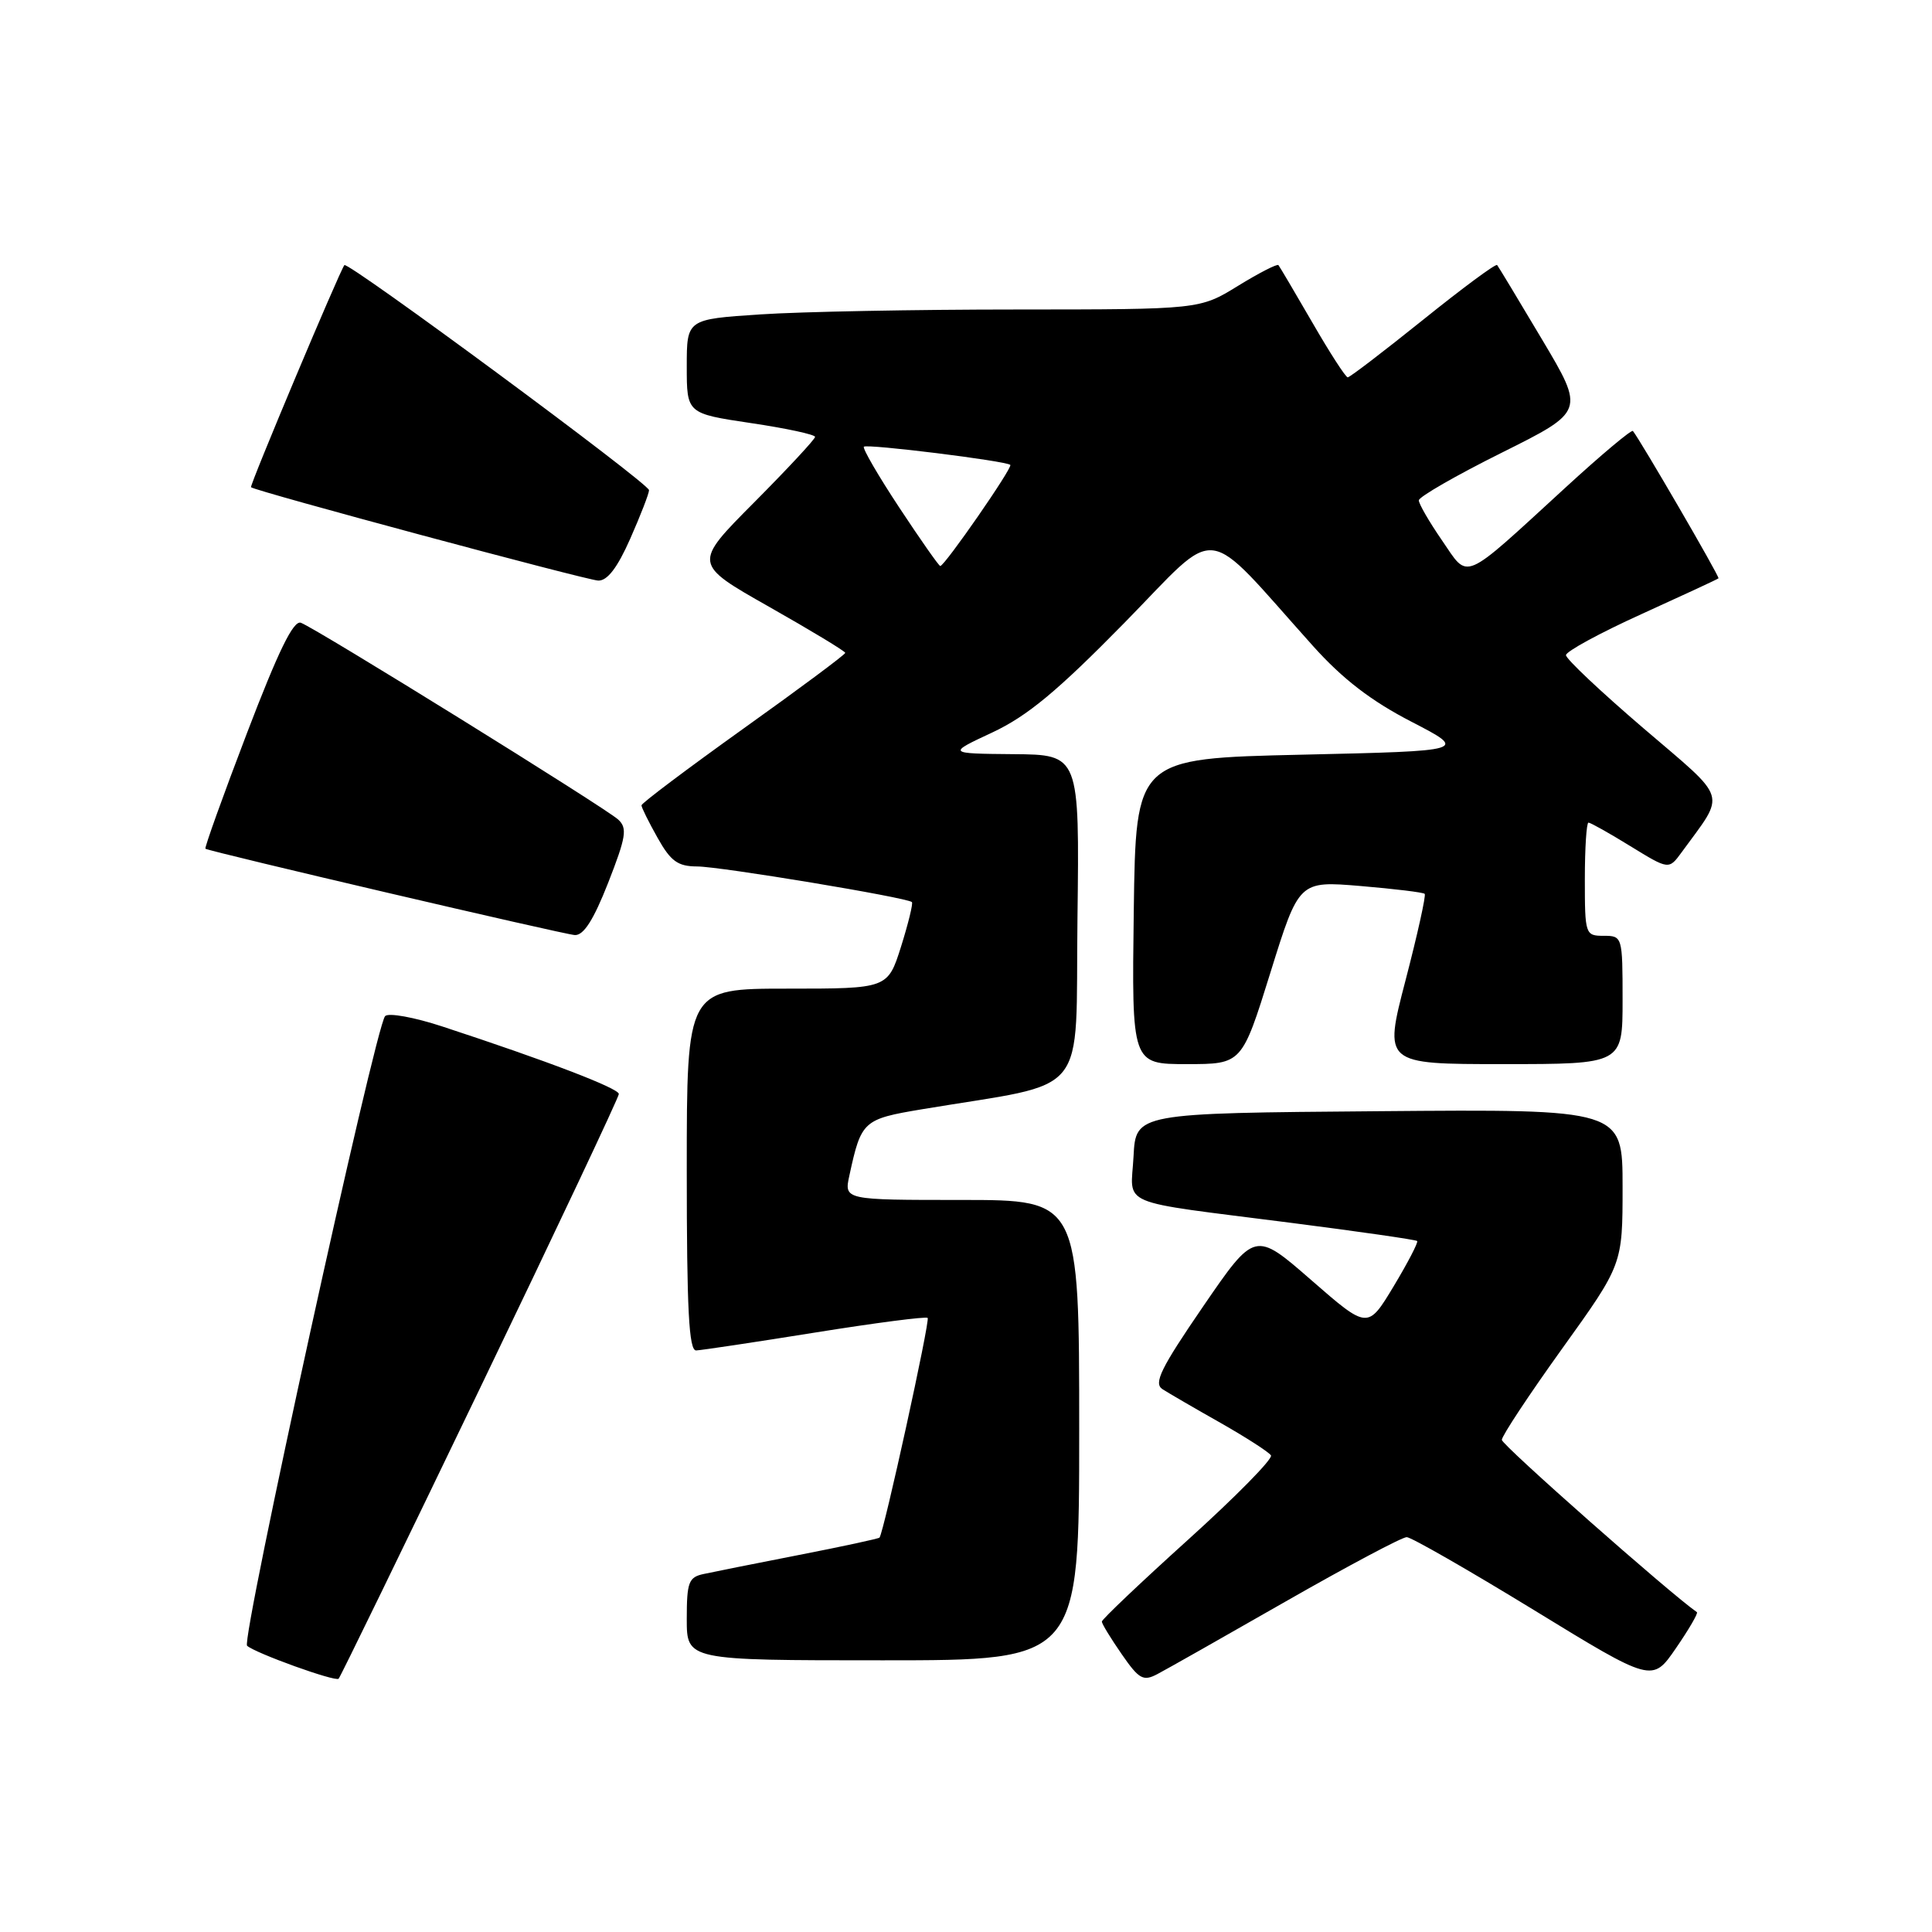 <?xml version="1.0" encoding="UTF-8" standalone="no"?>
<!DOCTYPE svg PUBLIC "-//W3C//DTD SVG 1.1//EN" "http://www.w3.org/Graphics/SVG/1.1/DTD/svg11.dtd" >
<svg xmlns="http://www.w3.org/2000/svg" xmlns:xlink="http://www.w3.org/1999/xlink" version="1.1" viewBox="0 0 256 256">
 <g >
 <path fill="currentColor"
d=" M 63.62 183.91 C 73.73 162.91 82.00 145.38 82.00 144.96 C 82.00 144.21 72.53 140.58 58.66 136.03 C 54.90 134.79 51.47 134.17 51.03 134.64 C 49.73 136.05 31.92 217.32 32.74 218.07 C 33.82 219.05 44.42 222.87 44.87 222.44 C 45.08 222.25 53.52 204.90 63.62 183.91 Z  M 170.40 212.18 C 178.59 207.50 185.79 203.67 186.40 203.68 C 187.00 203.69 194.57 208.03 203.22 213.32 C 218.94 222.95 218.94 222.95 222.06 218.41 C 223.78 215.91 225.04 213.75 224.85 213.62 C 221.33 211.19 199.00 191.47 199.00 190.79 C 199.00 190.27 202.60 184.82 207.00 178.69 C 215.00 167.55 215.00 167.55 215.00 157.26 C 215.00 146.97 215.00 146.97 182.75 147.24 C 150.50 147.50 150.50 147.50 150.20 153.22 C 149.85 159.97 147.64 159.03 170.98 162.02 C 180.05 163.18 187.61 164.27 187.78 164.44 C 187.95 164.61 186.54 167.32 184.66 170.45 C 181.23 176.14 181.23 176.14 173.75 169.62 C 166.28 163.11 166.28 163.11 159.42 173.11 C 153.81 181.30 152.83 183.29 154.03 184.07 C 154.84 184.59 158.29 186.60 161.71 188.53 C 165.12 190.47 168.14 192.41 168.41 192.85 C 168.68 193.30 163.75 198.31 157.45 204.00 C 151.15 209.69 146.00 214.58 146.00 214.87 C 146.00 215.16 147.18 217.09 148.62 219.17 C 150.93 222.51 151.48 222.82 153.37 221.82 C 154.54 221.21 162.20 216.87 170.40 212.18 Z  M 143.00 189.50 C 143.00 159.00 143.00 159.00 127.42 159.00 C 111.84 159.00 111.84 159.00 112.55 155.75 C 114.12 148.51 114.36 148.29 122.19 146.98 C 144.70 143.22 142.47 145.97 142.77 121.69 C 143.04 100.00 143.04 100.00 134.27 99.93 C 125.50 99.85 125.50 99.85 131.50 97.05 C 136.13 94.88 140.12 91.57 148.98 82.54 C 161.88 69.39 159.13 69.05 174.00 85.62 C 177.91 89.97 181.67 92.87 187.00 95.62 C 194.50 99.50 194.50 99.50 172.50 100.00 C 150.50 100.50 150.50 100.50 150.23 120.75 C 149.96 141.00 149.96 141.00 157.26 141.00 C 164.56 141.00 164.56 141.00 168.34 128.86 C 172.12 116.72 172.12 116.72 180.27 117.40 C 184.75 117.78 188.58 118.24 188.78 118.44 C 188.97 118.64 187.83 123.80 186.24 129.90 C 183.35 141.00 183.35 141.00 199.17 141.00 C 215.00 141.00 215.00 141.00 215.00 132.50 C 215.00 124.10 214.97 124.00 212.50 124.00 C 210.06 124.00 210.00 123.83 210.00 116.50 C 210.00 112.38 210.22 109.00 210.48 109.00 C 210.75 109.00 213.26 110.41 216.05 112.13 C 221.13 115.25 221.13 115.25 222.82 112.94 C 228.72 104.83 229.16 106.25 217.76 96.49 C 212.12 91.66 207.50 87.31 207.50 86.81 C 207.50 86.32 212.00 83.87 217.49 81.38 C 222.99 78.88 227.59 76.75 227.71 76.63 C 227.89 76.44 217.36 58.33 216.37 57.11 C 216.19 56.89 212.17 60.26 207.43 64.61 C 193.53 77.35 194.68 76.85 191.07 71.60 C 189.38 69.15 188.00 66.76 188.00 66.30 C 188.00 65.84 192.95 62.99 199.00 59.98 C 209.99 54.50 209.99 54.50 204.34 45.00 C 201.23 39.77 198.55 35.33 198.38 35.12 C 198.20 34.90 193.79 38.17 188.57 42.37 C 183.35 46.56 178.86 50.00 178.58 50.00 C 178.31 50.00 176.20 46.74 173.90 42.75 C 171.59 38.76 169.57 35.34 169.40 35.13 C 169.24 34.93 166.82 36.17 164.04 37.88 C 158.97 41.00 158.97 41.00 134.73 41.01 C 121.41 41.01 106.11 41.30 100.75 41.66 C 91.00 42.30 91.00 42.30 91.00 48.55 C 91.00 54.79 91.00 54.79 99.50 56.06 C 104.17 56.75 108.00 57.58 108.00 57.89 C 108.00 58.20 104.36 62.11 99.92 66.58 C 91.84 74.70 91.84 74.70 101.92 80.41 C 107.46 83.55 112.00 86.29 112.00 86.51 C 112.00 86.73 105.93 91.25 98.50 96.55 C 91.08 101.86 85.00 106.43 85.00 106.71 C 85.00 107.00 85.96 108.93 87.13 111.01 C 88.88 114.13 89.81 114.80 92.38 114.81 C 95.39 114.81 120.16 118.92 120.83 119.53 C 121.01 119.69 120.36 122.34 119.40 125.41 C 117.63 131.00 117.63 131.00 104.32 131.00 C 91.00 131.00 91.00 131.00 91.00 155.00 C 91.00 173.56 91.28 178.99 92.25 178.94 C 92.94 178.91 100.03 177.85 108.00 176.57 C 115.97 175.29 122.69 174.42 122.92 174.63 C 123.27 174.95 117.12 203.01 116.54 203.74 C 116.43 203.88 111.66 204.91 105.92 206.03 C 100.19 207.15 94.49 208.29 93.25 208.56 C 91.25 208.98 91.00 209.64 91.00 214.52 C 91.00 220.00 91.00 220.00 117.00 220.00 C 143.00 220.00 143.00 220.00 143.00 189.50 Z  M 80.59 116.96 C 82.96 110.90 83.15 109.74 81.92 108.60 C 80.26 107.06 41.90 83.27 39.87 82.52 C 38.88 82.16 36.89 86.24 32.72 97.15 C 29.54 105.47 27.07 112.36 27.22 112.46 C 27.86 112.87 74.64 123.80 76.16 123.90 C 77.33 123.97 78.65 121.90 80.59 116.96 Z  M 83.51 71.38 C 84.88 68.28 86.00 65.39 86.00 64.95 C 86.00 64.06 46.05 34.56 45.63 35.13 C 44.94 36.07 33.04 64.37 33.26 64.56 C 33.84 65.08 77.67 76.86 79.26 76.93 C 80.47 76.98 81.81 75.23 83.51 71.38 Z  M 119.18 67.29 C 116.38 63.05 114.26 59.40 114.47 59.19 C 114.88 58.79 133.23 61.06 133.87 61.60 C 134.24 61.91 125.17 75.00 124.59 75.00 C 124.41 75.00 121.98 71.53 119.18 67.29 Z "/>
</g>
</svg>